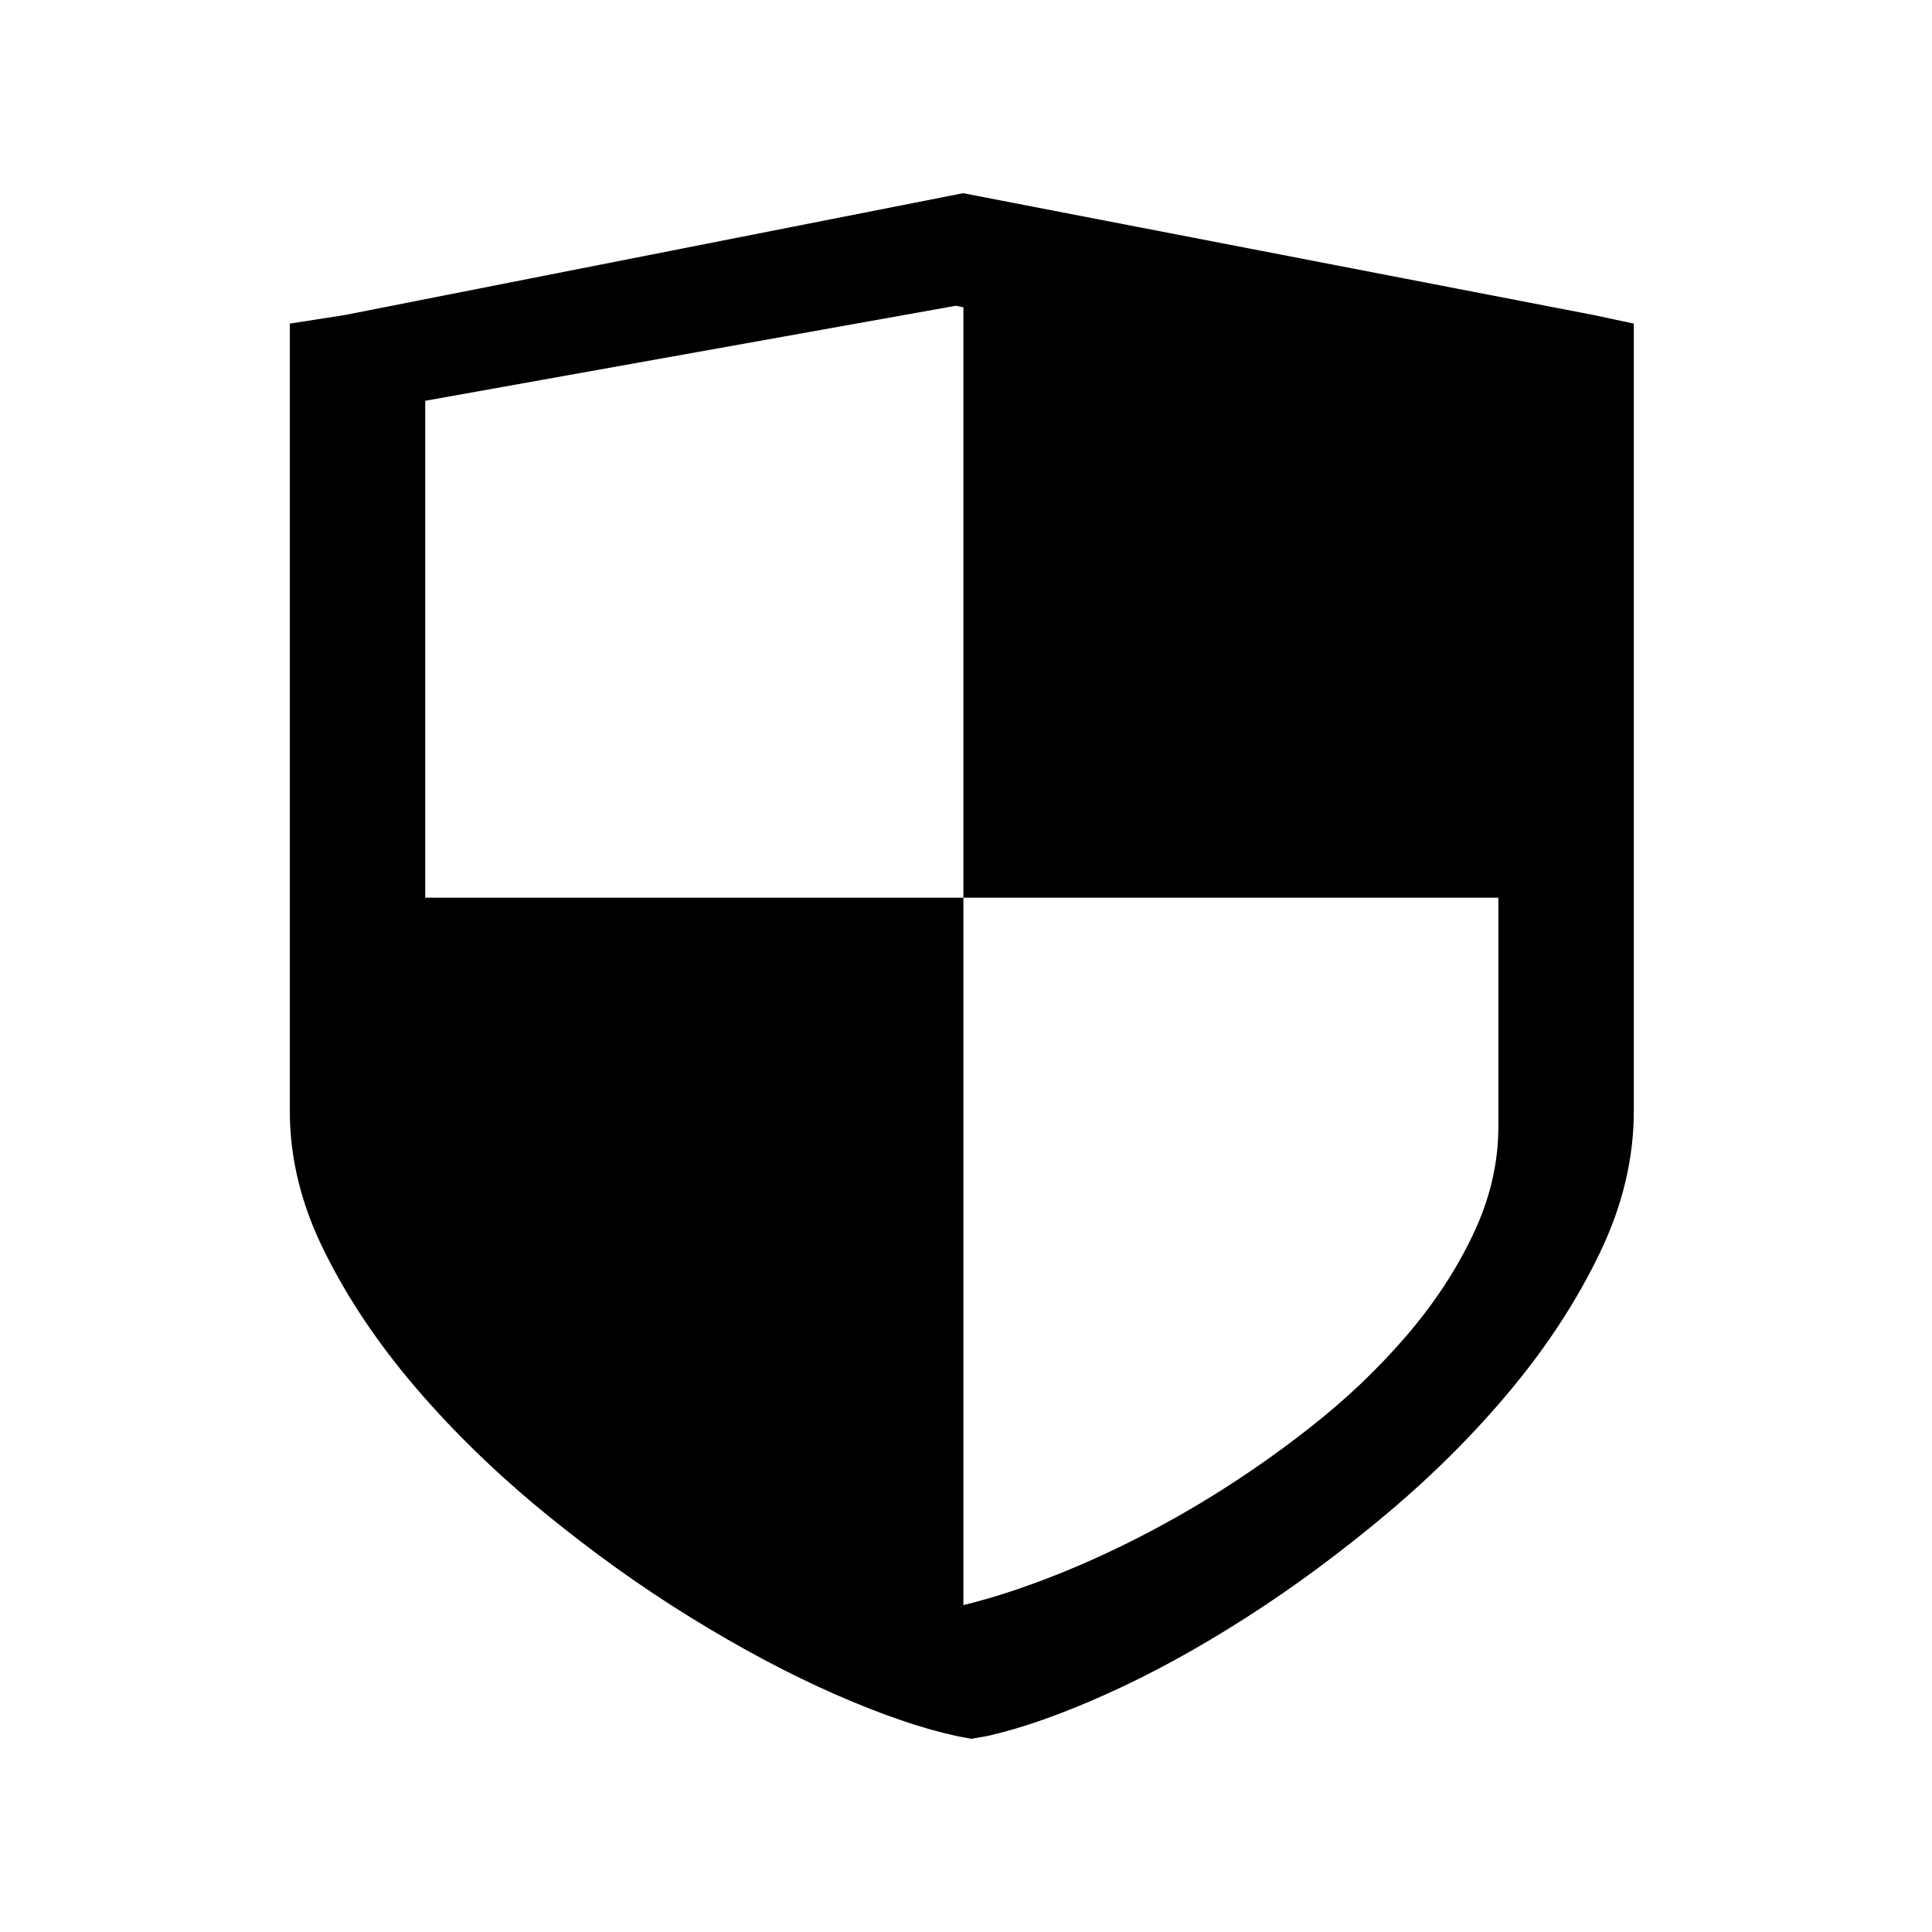 <?xml version="1.0" encoding="UTF-8"?>
<svg width="20px" height="20px" viewBox="0 0 20 20" version="1.1" xmlns="http://www.w3.org/2000/svg" xmlns:xlink="http://www.w3.org/1999/xlink">
    <title> 3</title>
    <g id="" stroke="none" stroke-width="1" fill="none" fill-rule="evenodd">
        <g id="" transform="translate(-20, -190)">
            <rect fill="#FFFFFF" x="0" y="0" width="360" height="600"></rect>
            <g id="-3" transform="translate(20, 190)" fill="#000000" fill-rule="nonzero">
                <rect id="" opacity="0" x="0" y="0" width="20" height="20"></rect>
                <path d="M16.913,3.35 C16.913,3.35 16.913,11.503 16.913,11.503 C16.913,11.992 16.797,12.479 16.565,12.962 C16.333,13.447 16.03,13.915 15.654,14.37 C15.278,14.824 14.849,15.255 14.367,15.661 C13.884,16.067 13.395,16.429 12.899,16.746 C12.402,17.064 11.92,17.328 11.452,17.538 C10.984,17.748 10.574,17.892 10.221,17.971 C10.221,17.971 10.054,18 10.054,18 C10.054,18 9.901,17.971 9.901,17.971 C9.539,17.892 9.12,17.748 8.642,17.538 C8.164,17.328 7.668,17.064 7.153,16.746 C6.638,16.429 6.133,16.067 5.637,15.661 C5.141,15.255 4.697,14.824 4.308,14.37 C3.918,13.915 3.603,13.447 3.362,12.962 C3.12,12.479 3,11.992 3,11.503 C3,11.503 3,3.35 3,3.35 C3,3.35 3.57,3.261 3.57,3.261 C3.57,3.261 9.97,2 9.97,2 C9.97,2 16.496,3.261 16.496,3.261 C16.496,3.261 16.913,3.35 16.913,3.35 C16.913,3.35 16.913,3.35 16.913,3.35 Z M9.973,3.181 C9.973,3.181 9.895,3.165 9.895,3.165 C9.895,3.165 4.402,4.149 4.402,4.149 C4.402,4.149 4.402,9.293 4.402,9.293 C4.402,9.293 9.973,9.293 9.973,9.293 C9.973,9.293 9.973,3.181 9.973,3.181 C9.973,3.181 9.973,3.181 9.973,3.181 Z M15.511,9.293 C15.511,9.293 9.973,9.293 9.973,9.293 C9.973,9.293 9.973,16.616 9.973,16.616 C10.329,16.529 10.716,16.398 11.135,16.221 C11.553,16.043 11.966,15.834 12.374,15.592 C12.782,15.35 13.175,15.081 13.552,14.785 C13.93,14.49 14.263,14.172 14.555,13.833 C14.846,13.495 15.077,13.143 15.25,12.777 C15.424,12.412 15.511,12.04 15.511,11.664 C15.511,11.664 15.511,9.293 15.511,9.293 C15.511,9.293 15.511,9.293 15.511,9.293 Z" id=""></path>
            </g>
        </g>
    </g>
</svg>